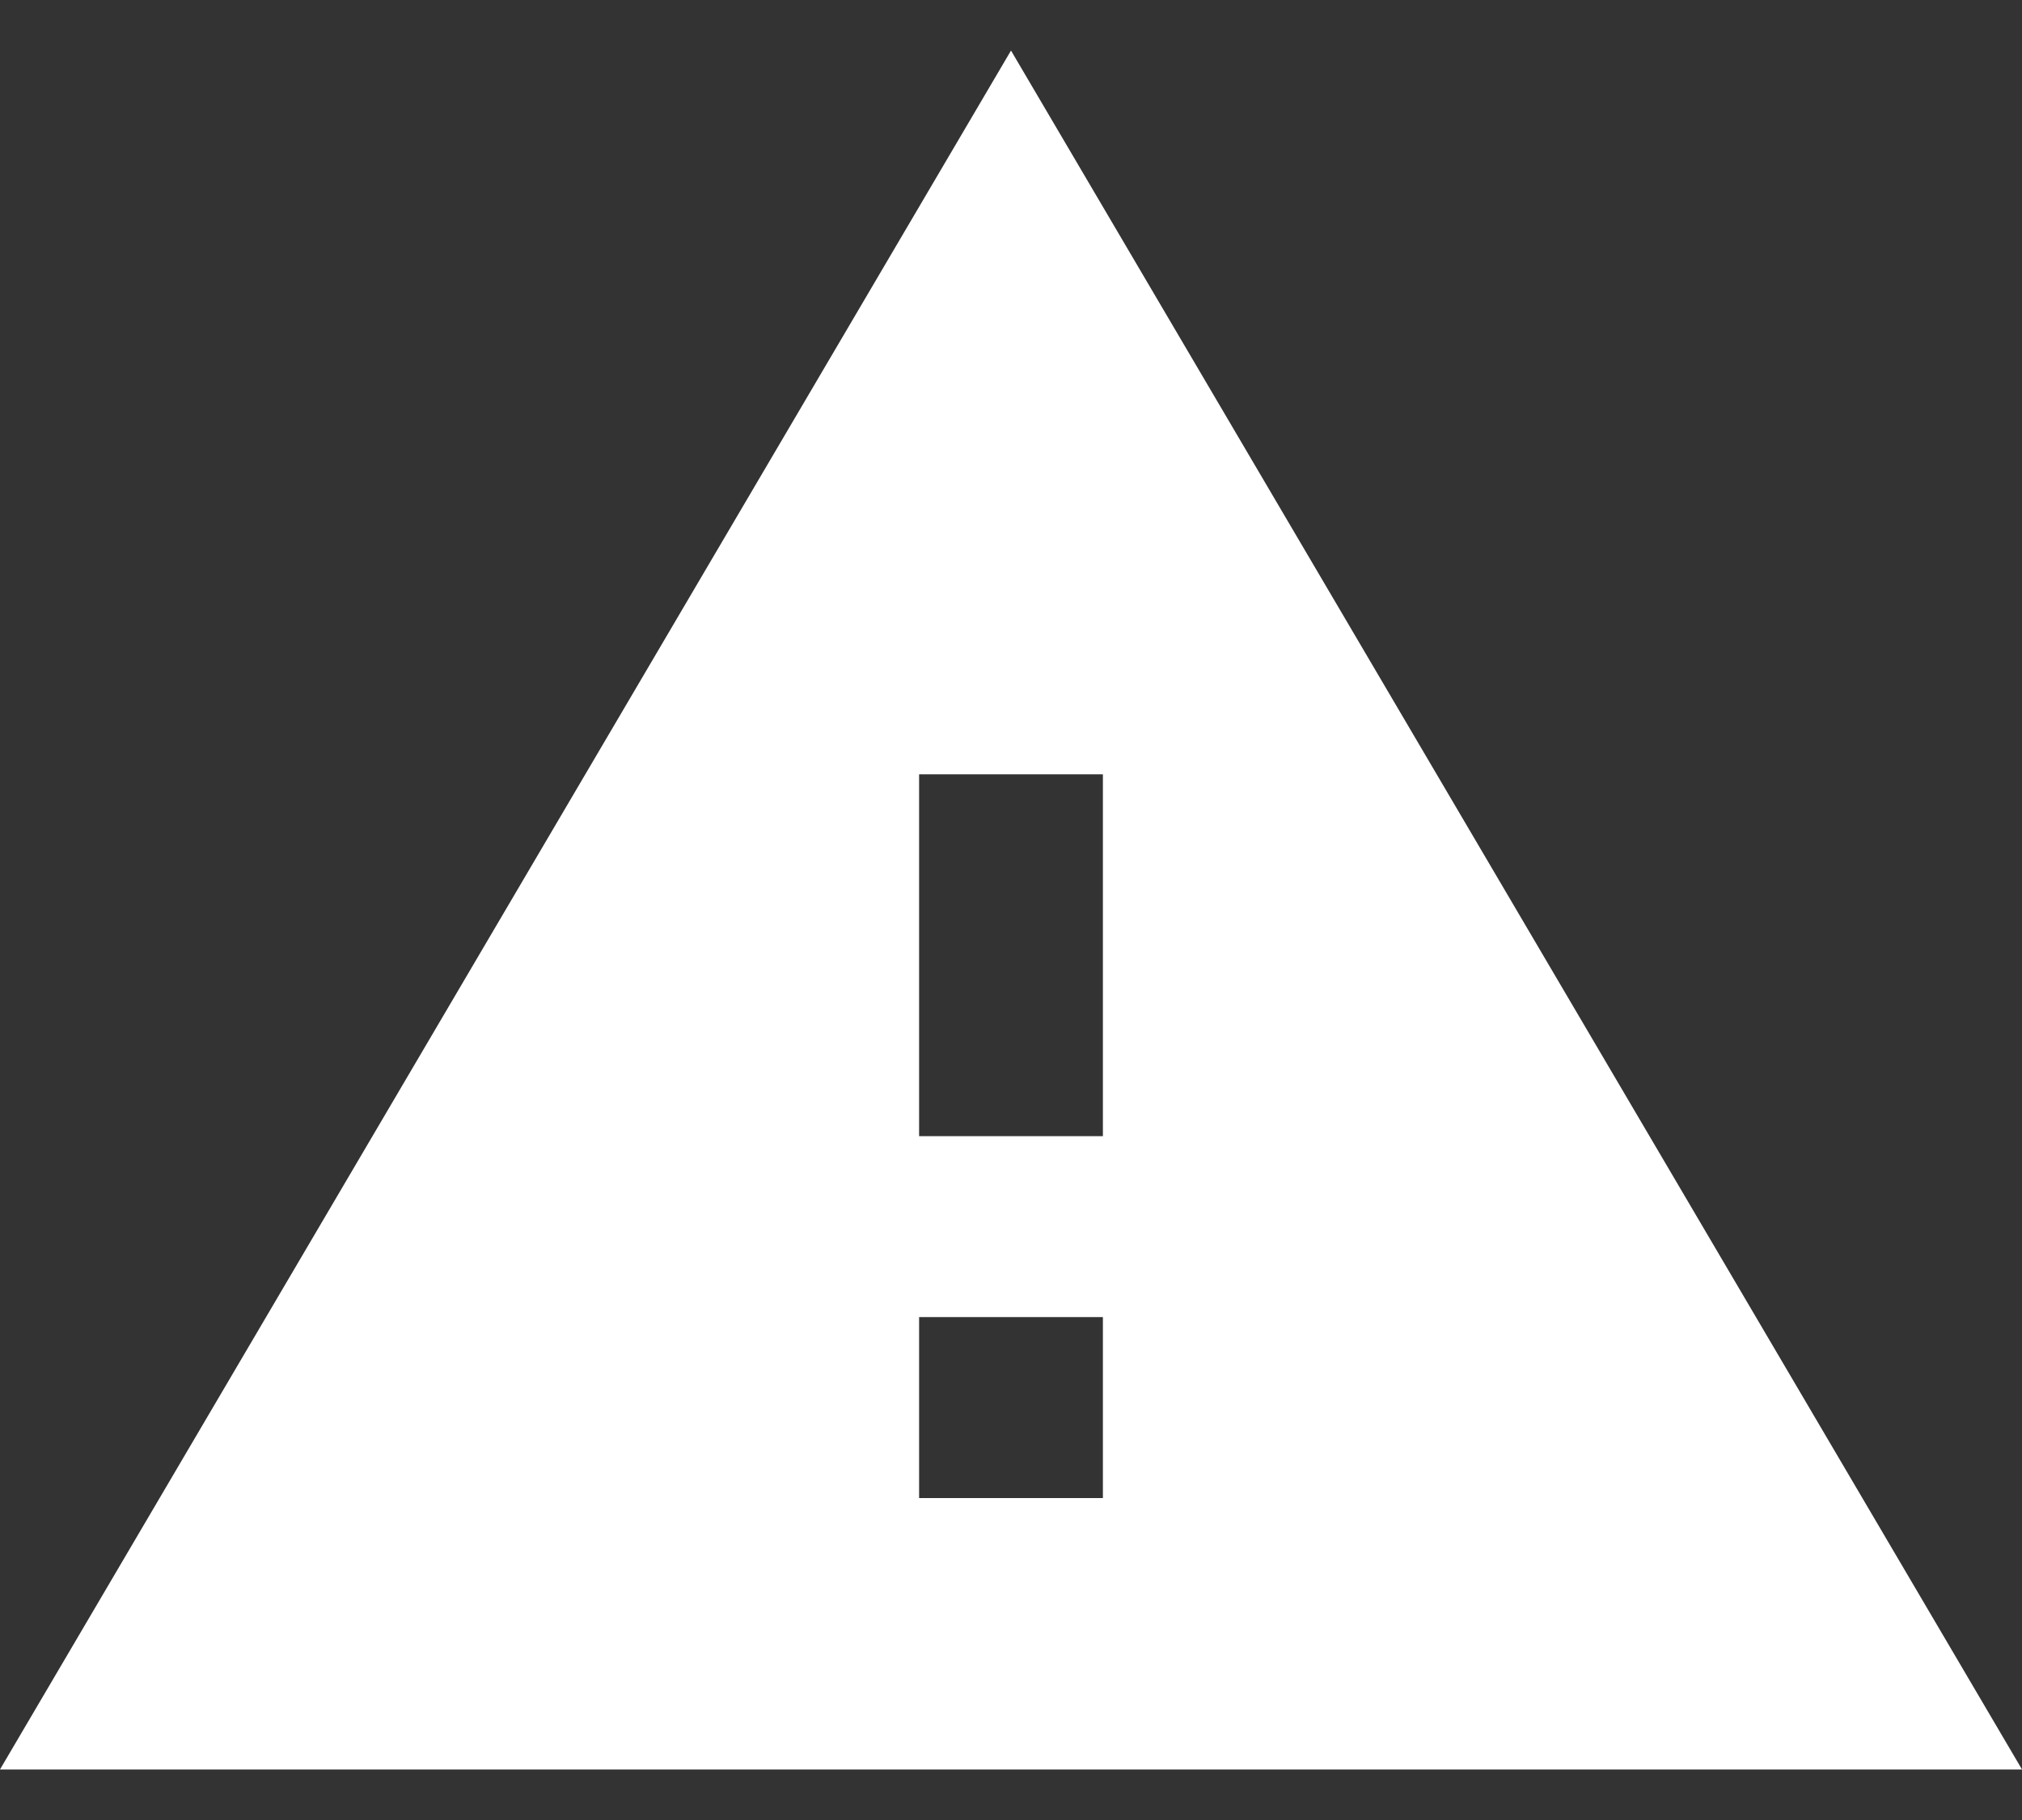 <svg width="20" height="18" viewBox="0 0 20 18" fill="none" xmlns="http://www.w3.org/2000/svg">
<rect x="0" y="0" width="20" height="18" fill="#333333" stroke="none"/>
<path fill-rule="evenodd" clip-rule="evenodd" d="M20 17.5L10 0.5L0 17.5H20ZM10.909 14.816H9.091V13.026H10.909V14.816ZM9.091 11.237H10.909V7.658H9.091V11.237Z" fill="white"/>
</svg>
